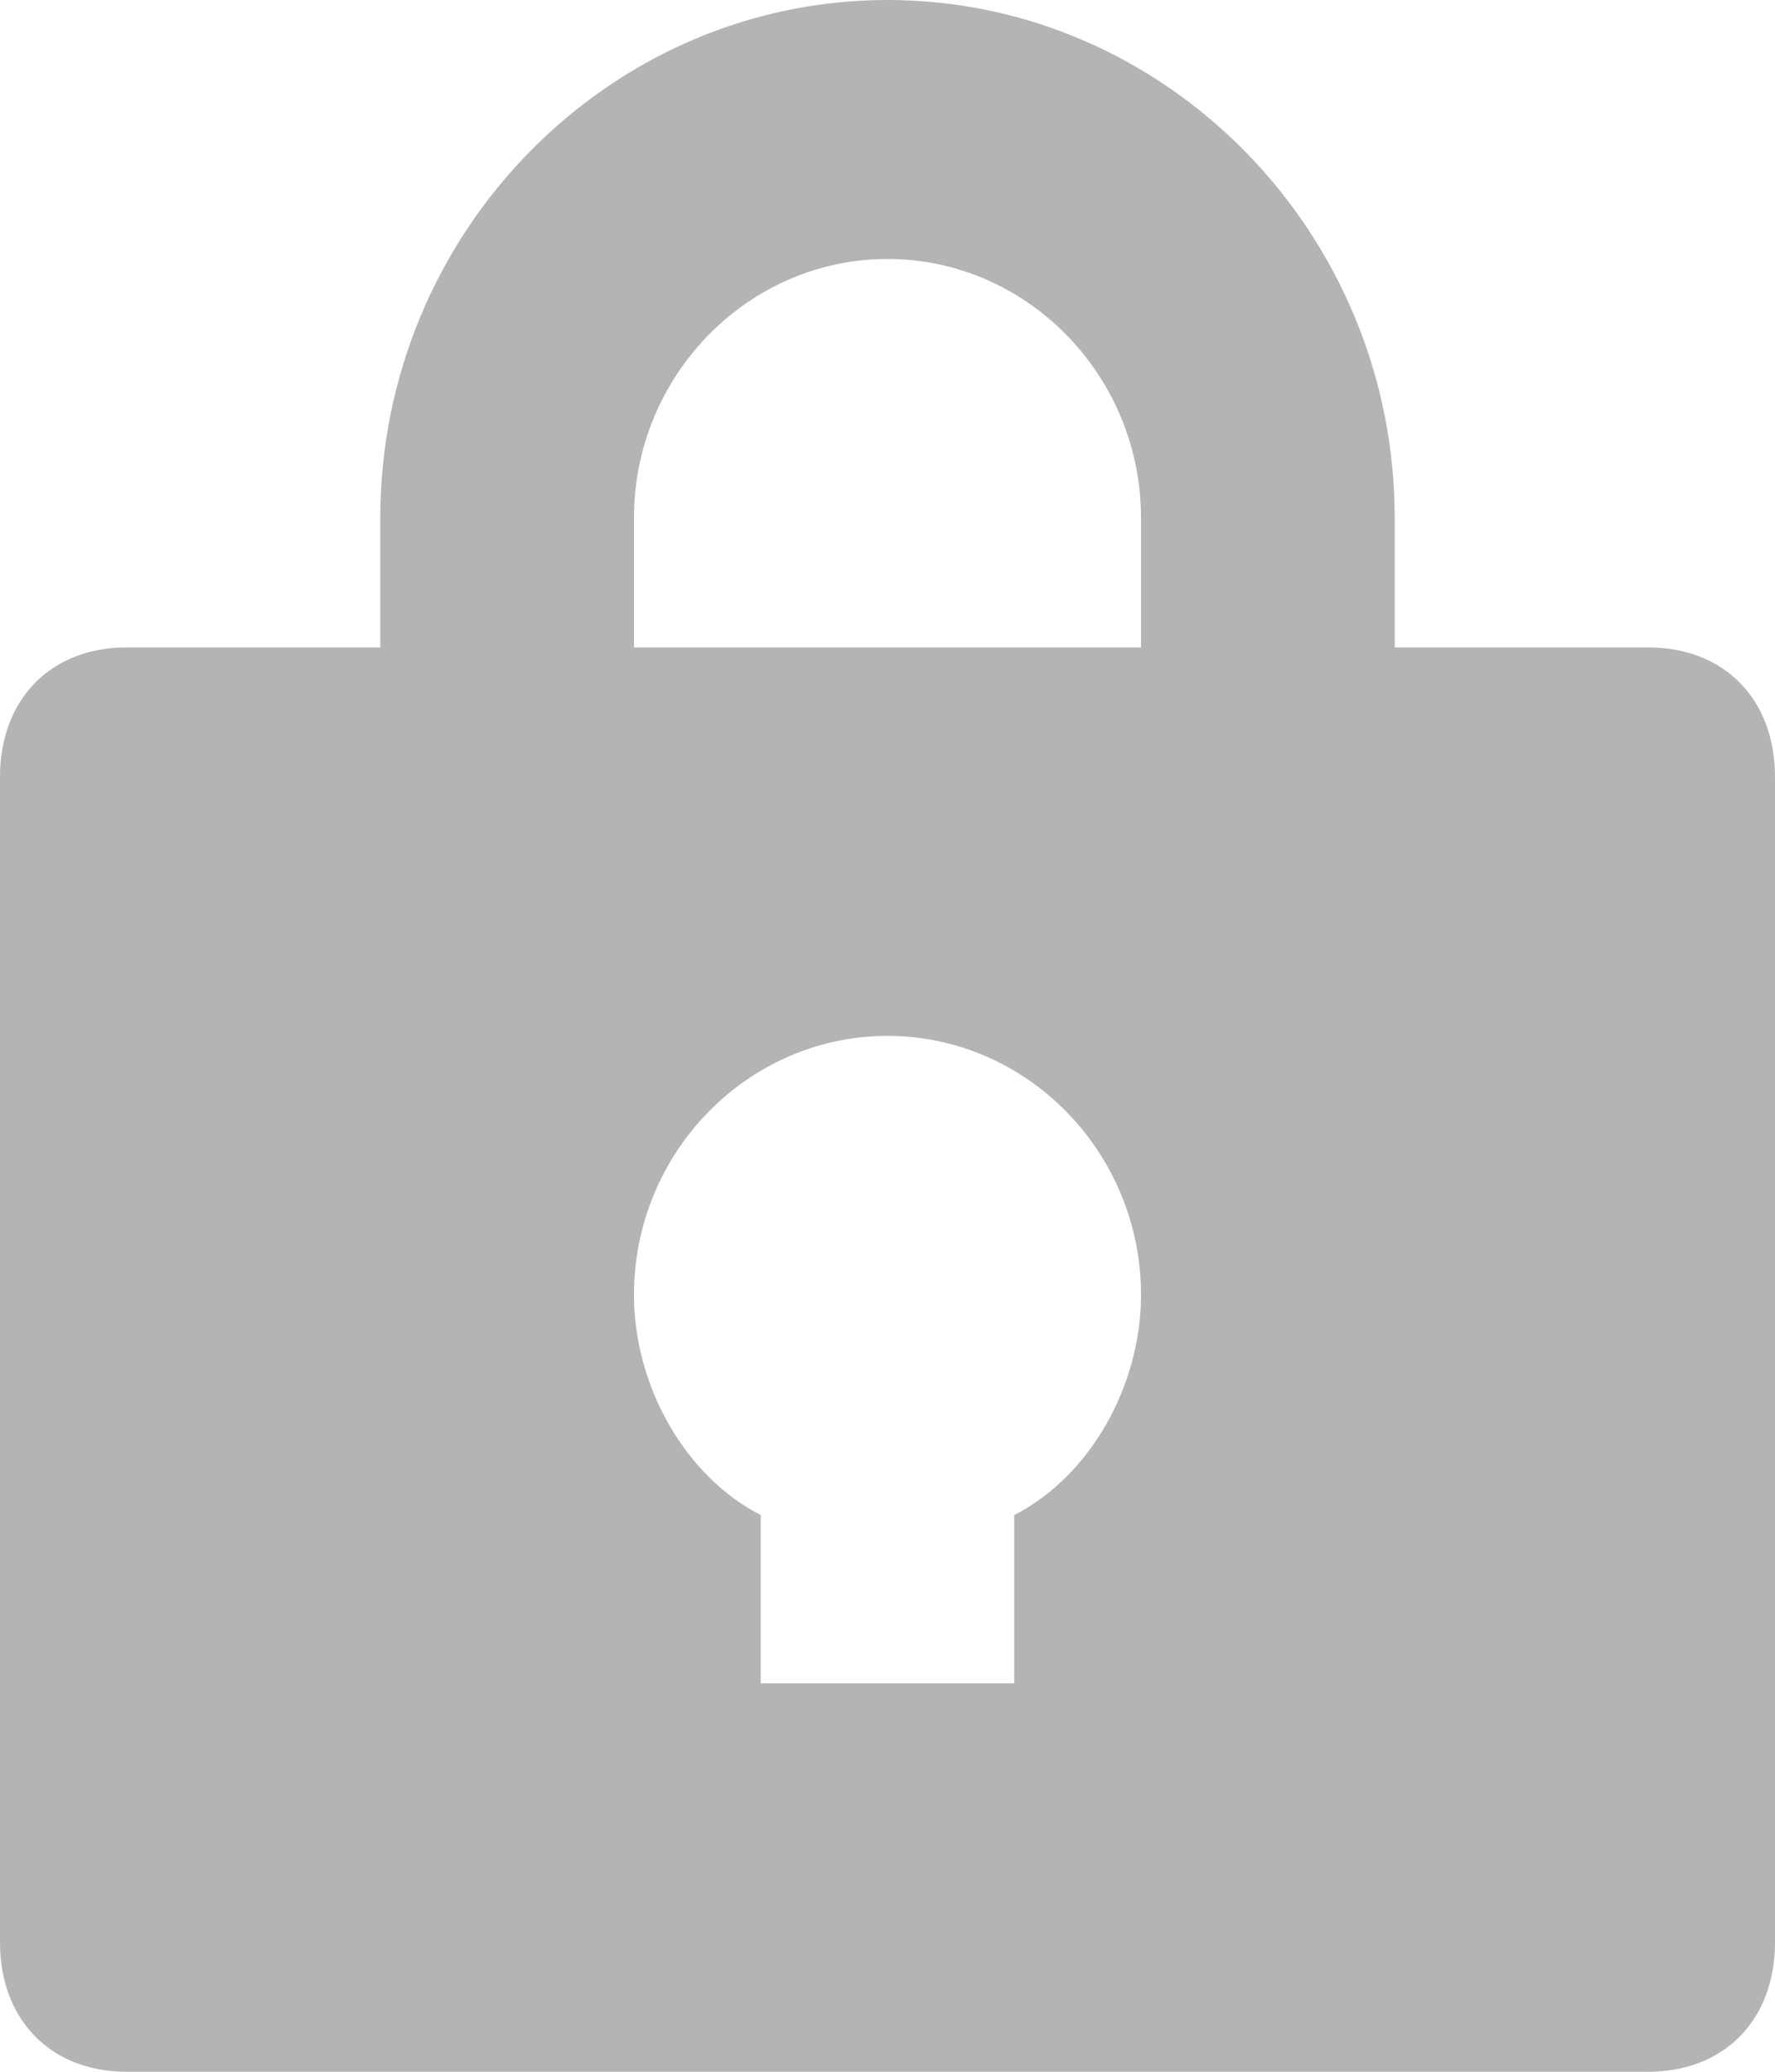 <svg xmlns="http://www.w3.org/2000/svg" width="12" height="14" viewBox="0 0 12 14">
    <path fill="#959494" fill-rule="nonzero" d="M6 0C4.114 0 2.571 1.575 2.571 3.5v.875H.857c-.514 0-.857.35-.857.875v7.875c0 .525.343.875.857.875h10.286c.514 0 .857-.35.857-.875V5.25c0-.525-.343-.875-.857-.875H9.429V3.5C9.429 1.575 7.886 0 6 0zm.857 10.238v1.137H5.143v-1.137c-.514-.263-.857-.875-.857-1.488C4.286 7.787 5.057 7 6 7s1.714.787 1.714 1.75c0 .613-.343 1.225-.857 1.488zm.857-5.863H4.286V3.5c0-.962.771-1.75 1.714-1.75s1.714.788 1.714 1.75v.875z" opacity=".7"/>
</svg>
